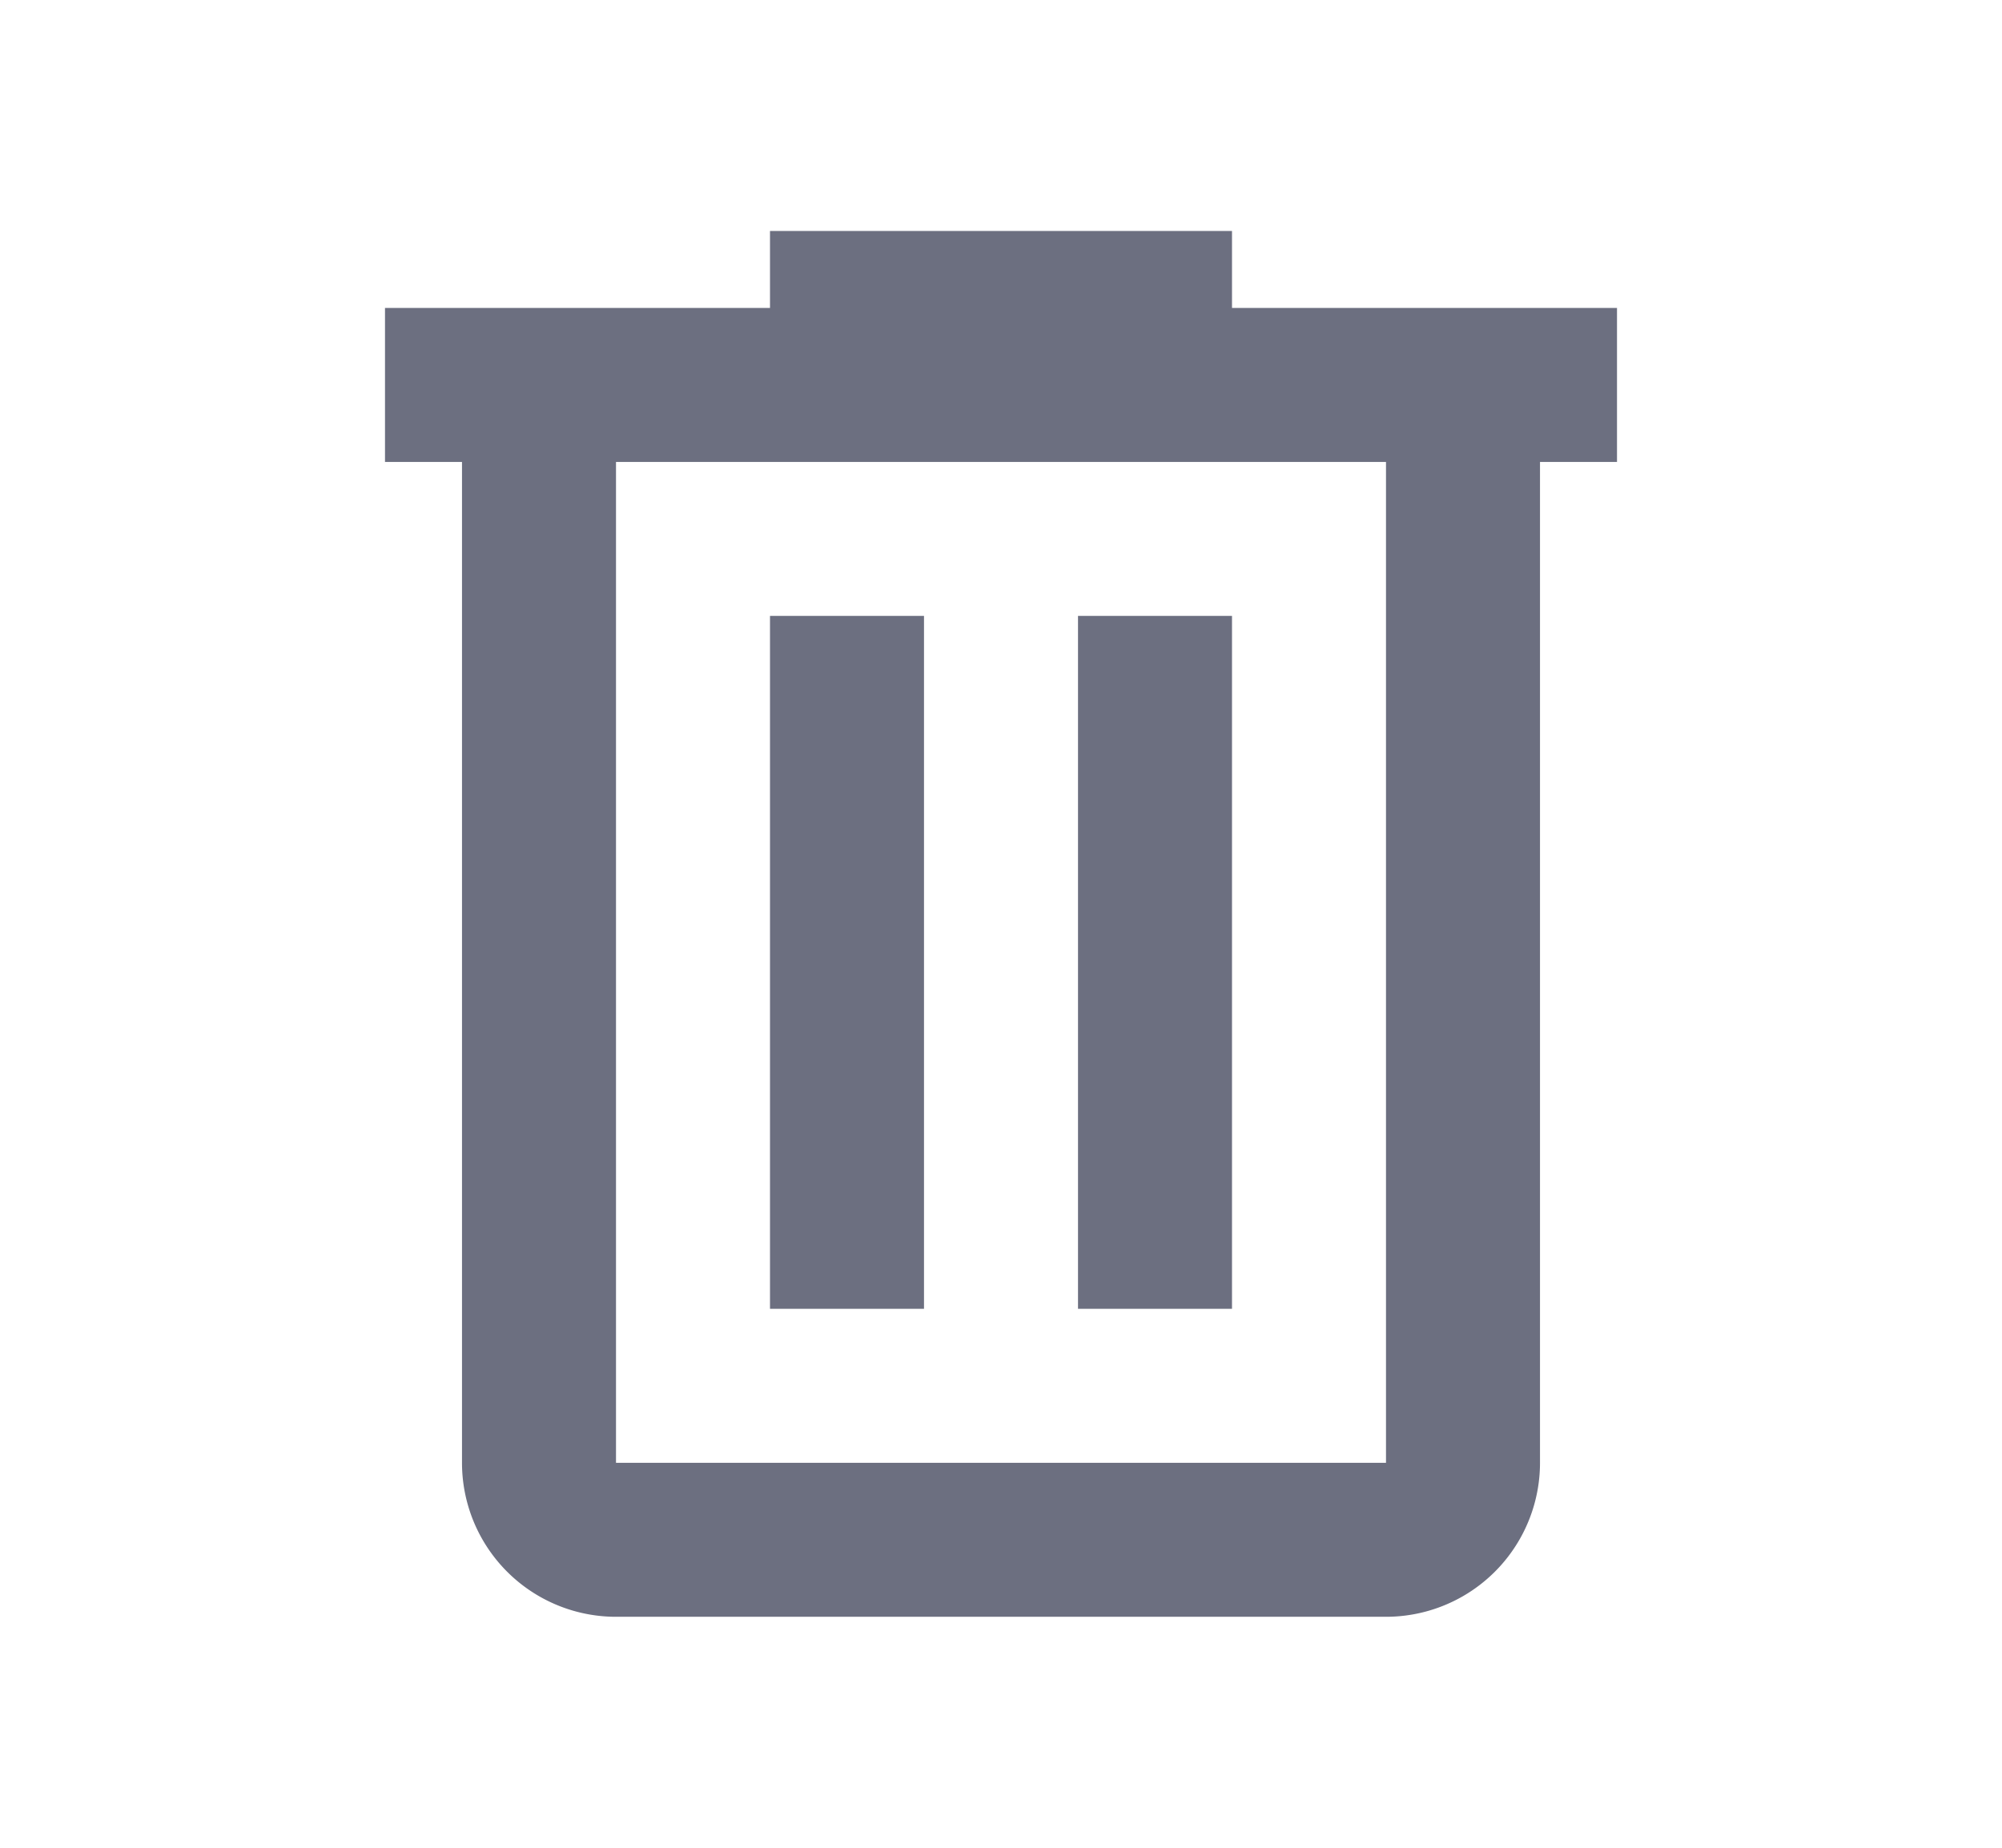 <svg xmlns="http://www.w3.org/2000/svg" width="13" height="12" fill="none" viewBox="0 0 13 12">
  <path fill="#6C6F80" d="M5 1.5V2H2.5v1H3v6.5a1 1 0 0 0 1 1h5a1 1 0 0 0 1-1V3h.5V2H8v-.5H5ZM4 3h5v6.5H4V3Zm1 1v4.5h1V4H5Zm2 0v4.5h1V4H7Z"/>
</svg>

